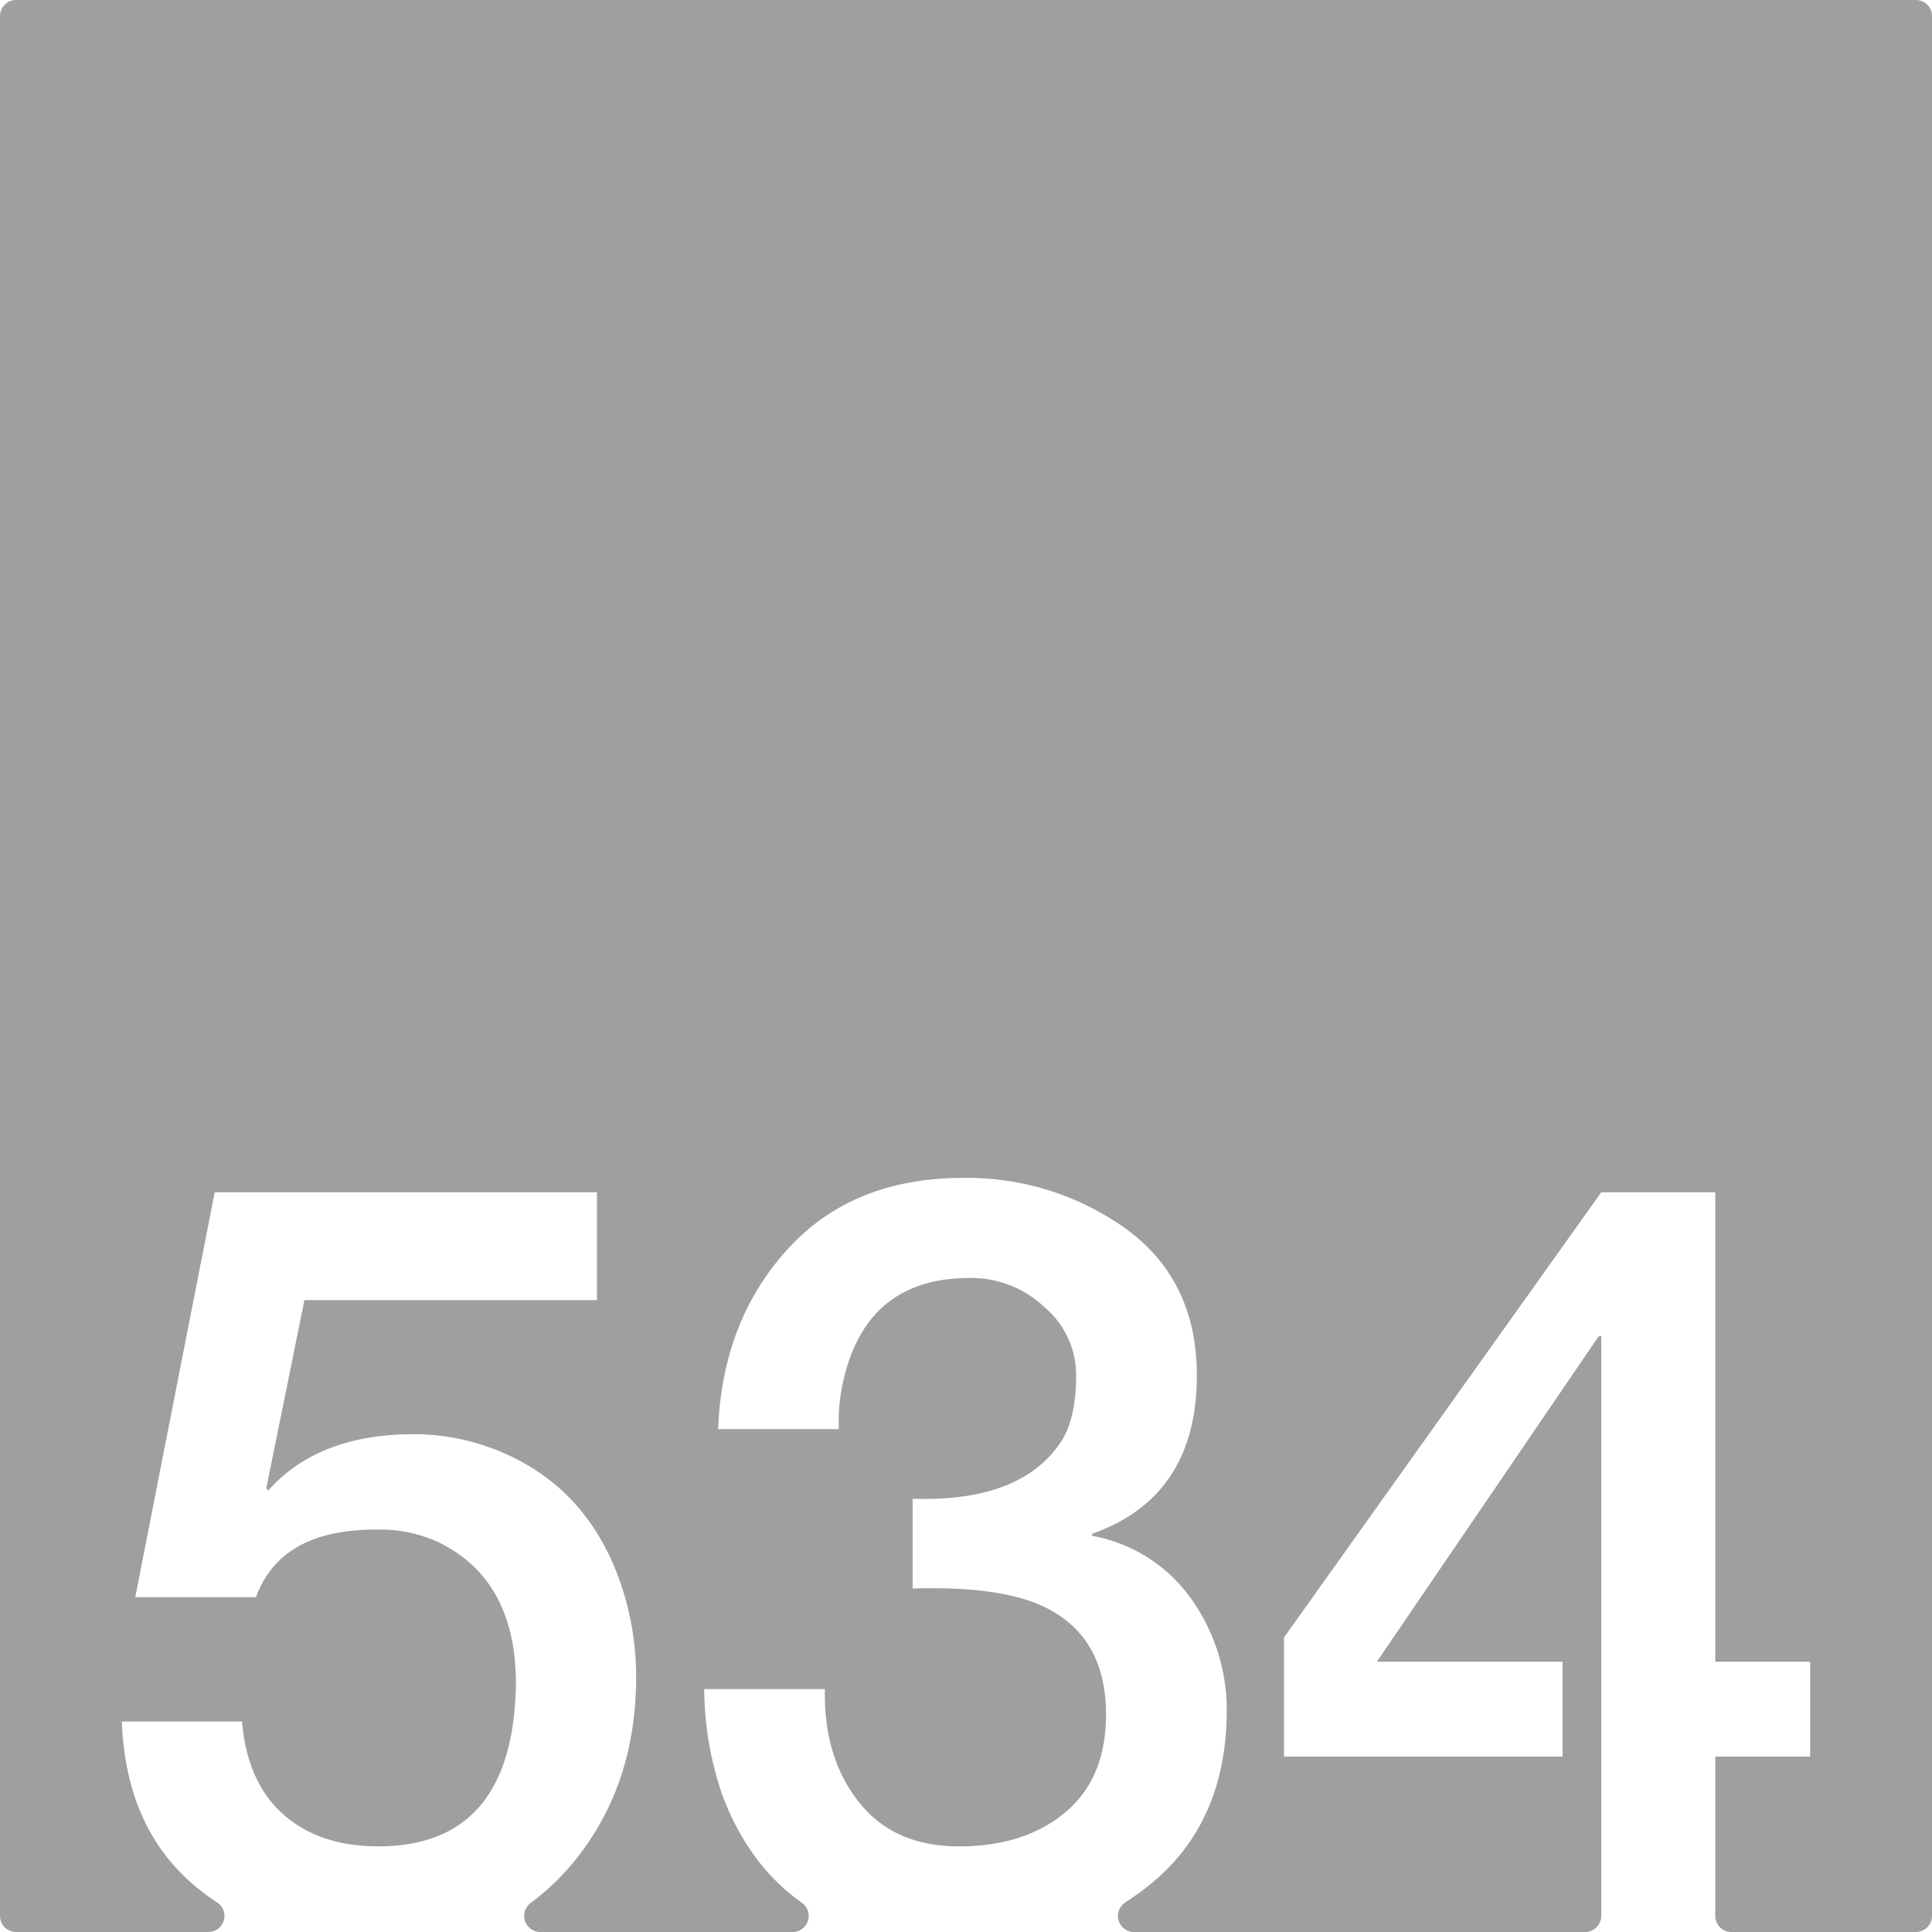 <svg xmlns="http://www.w3.org/2000/svg" width="120mm" height="120mm" viewBox="0 0 340.158 340.158">
  <g id="Zimmernummer">
      <g id="Z-03-534-E">
        <path fill="#A09f9d" stroke="none" d="M337.323,0H2.835A2.835,2.835,0,0,0,0,2.835V337.323a2.835,2.835,0,0,0,2.835,2.835h33.85a2.831,2.831,0,0,0,1.524-5.215q-1.721-1.126-3.316-2.414Q22.178,322.268,21.451,303.1H42.613q.906,10.716,7.266,16.347t16.711,5.631q23.791,0,24.248-28.608,0-18.345-13.713-24.976a24.523,24.523,0,0,0-11.08-2.18q-16.62,0-20.981,11.9H23.812L37.8,209.922h67.3V228.9H53.6l-6.721,33.15.363.363q8.81-9.9,25.611-9.9a39.509,39.509,0,0,1,15.713,3.269q14.986,6.45,20.707,22.978A50.865,50.865,0,0,1,112,295.293q0,18.711-10.535,31.969a42.855,42.855,0,0,1-8.055,7.8,2.84,2.84,0,0,0,1.727,5.1h44.417a2.835,2.835,0,0,0,1.6-5.172q-9.388-6.656-13.987-18.986a57.907,57.907,0,0,1-3.178-18.618H145.24q-.272,11.9,5.9,19.8t17.711,7.9q11.53,0,18.708-5.994t7.174-17.256q0-13.623-10.806-18.891-7.629-3.723-23.25-3.269v-15.8q19.344.636,26.338-10.353,2.451-4.088,2.451-11.262a15.673,15.673,0,0,0-5.631-12.17,18.688,18.688,0,0,0-12.9-5.086q-17.709-.09-22.16,16.893a32.632,32.632,0,0,0-1.09,9.717H126.439q.728-18.981,12.17-31.605t30.971-12.624a47.992,47.992,0,0,1,28.7,8.991q12.443,9.083,12.442,25.793,0,21.343-18.436,27.882v.363a27.209,27.209,0,0,1,17.438,11.08,33.612,33.612,0,0,1,6.265,19.8Q215.9,321,202.365,331.894a49.038,49.038,0,0,1-4.248,3.063,2.829,2.829,0,0,0,1.547,5.2h79.425a2.835,2.835,0,0,0,2.835-2.835V235.261h-.453l-39.053,57.307h32.695v16.711H226.07V288.3l55.854-78.378H302v82.646h16.711v16.711H302v28.044a2.835,2.835,0,0,0,2.835,2.835h32.492a2.836,2.836,0,0,0,2.835-2.835V2.835A2.835,2.835,0,0,0,337.323,0Z"/>
      </g>
    </g>
</svg>
